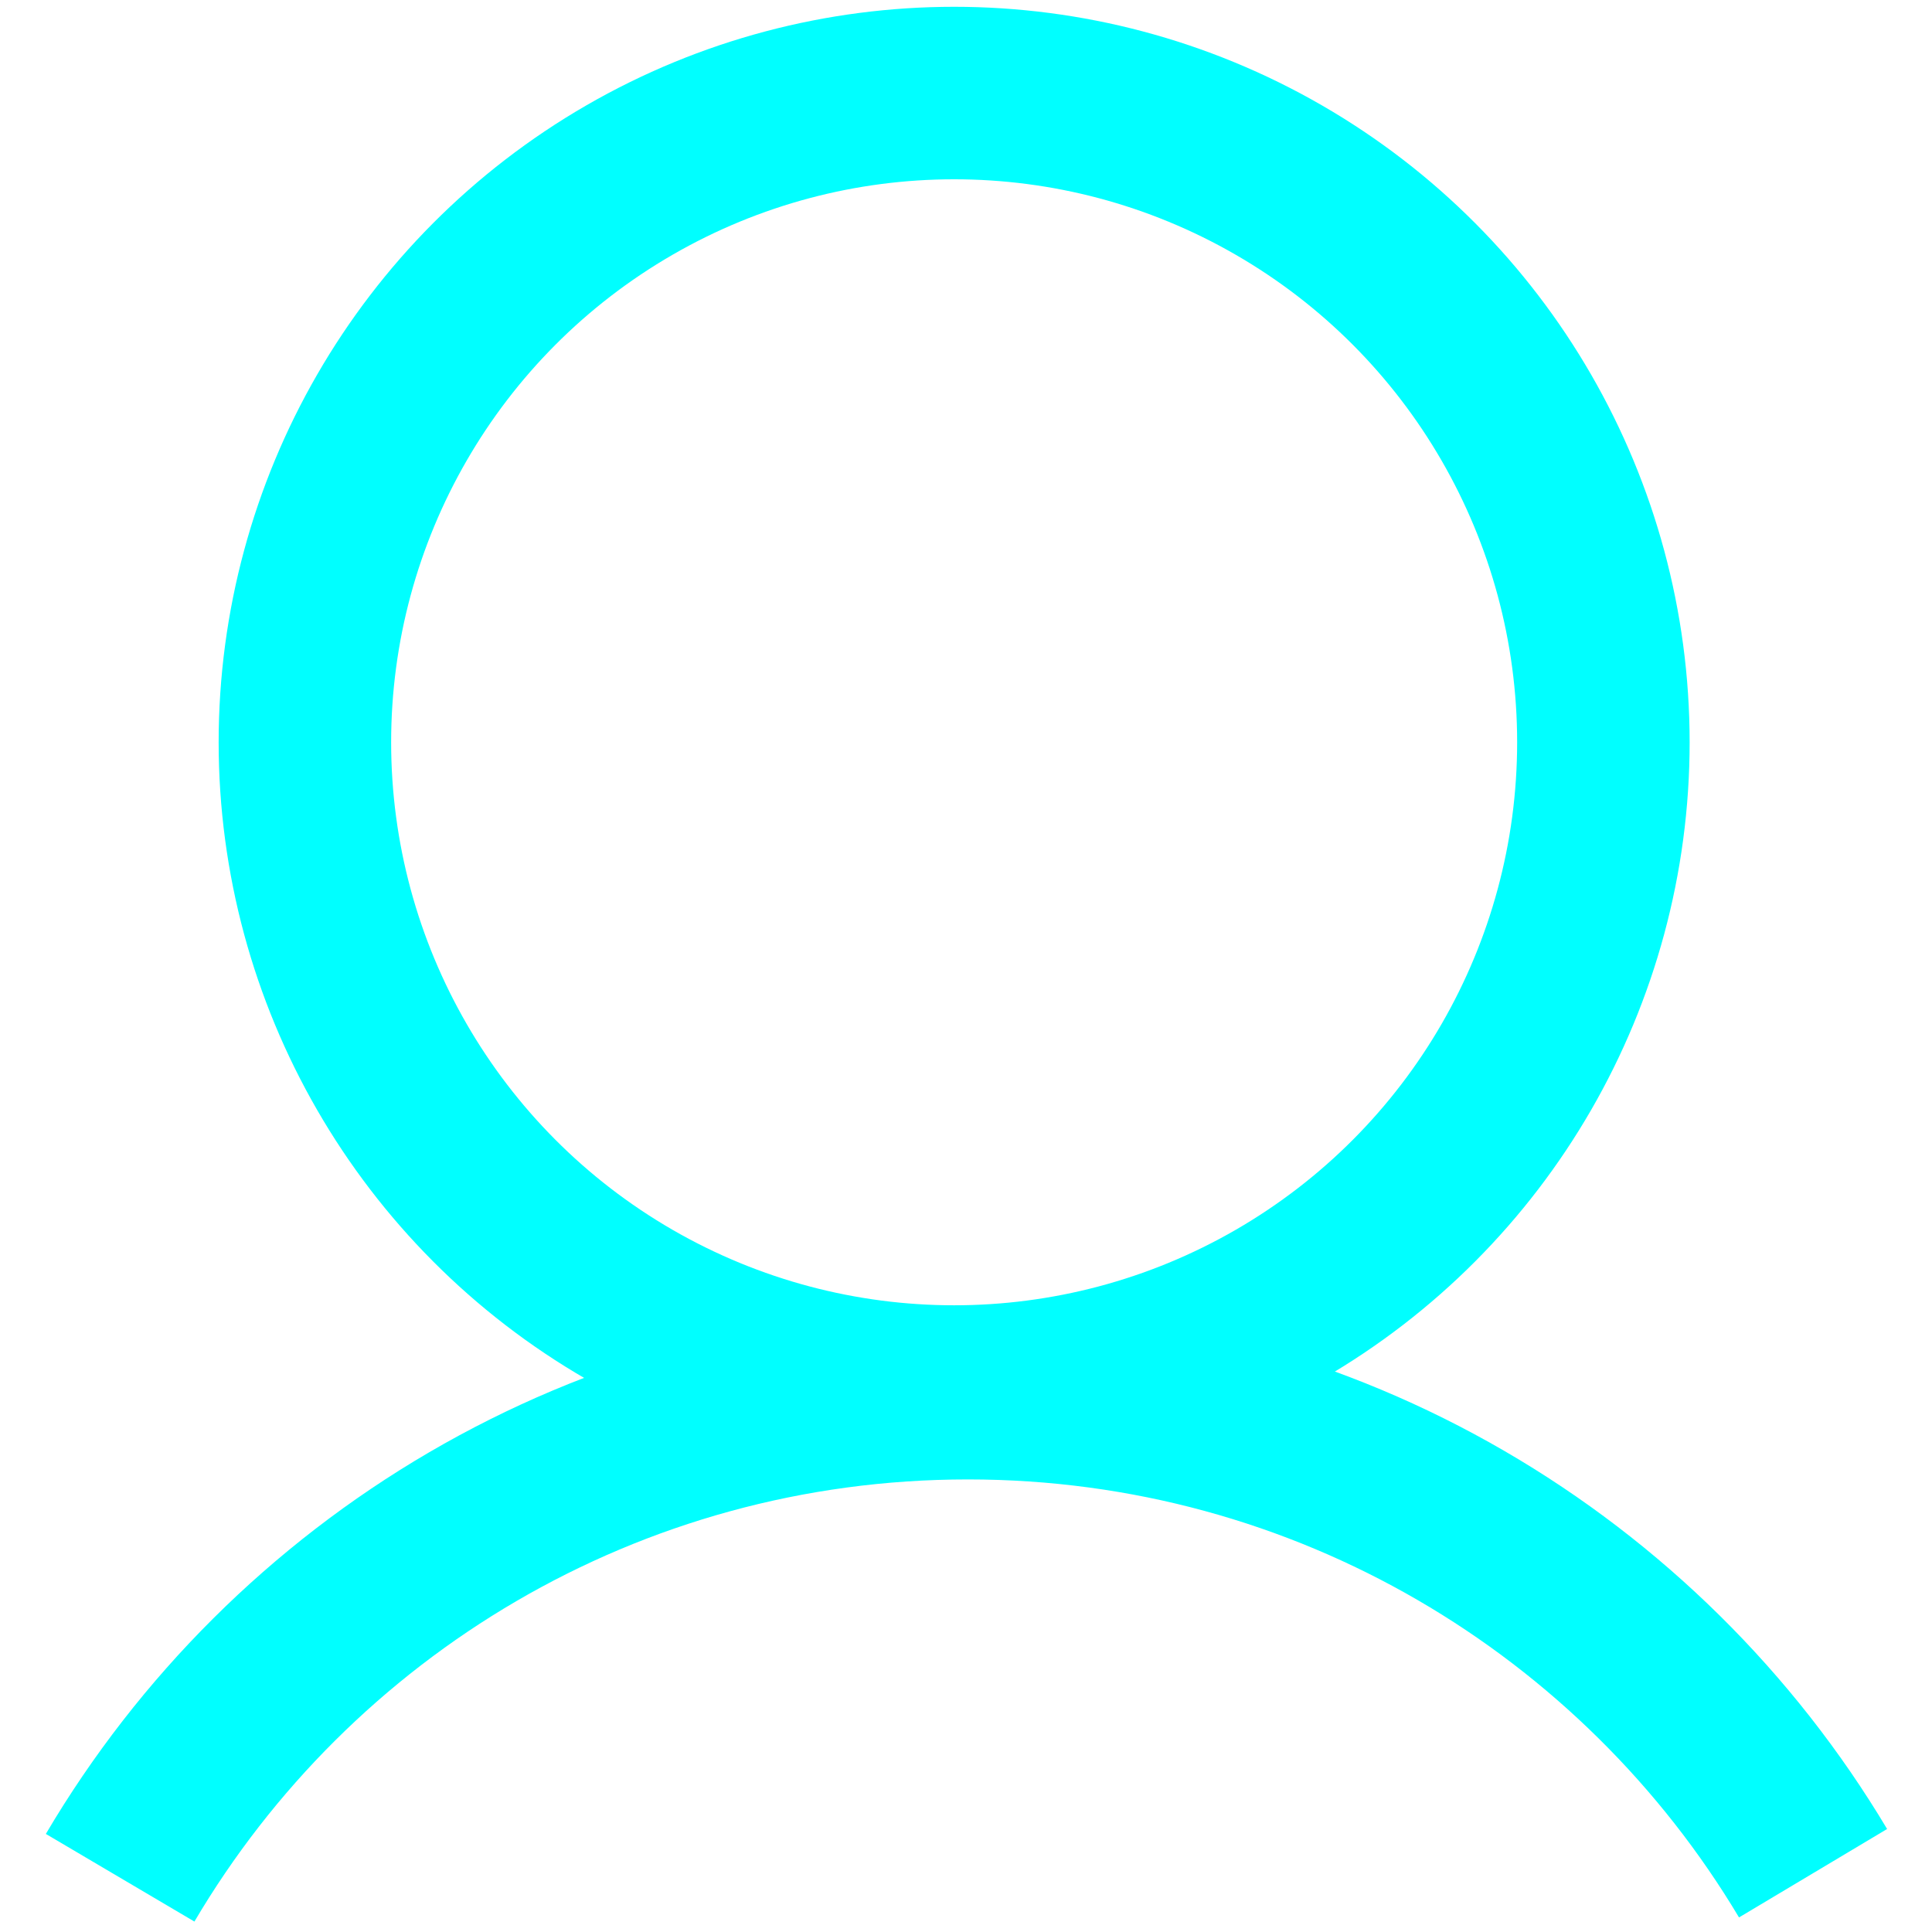 <?xml version="1.0" encoding="UTF-8"?>
<svg version="1.1" viewBox="0 0 500 500" xmlns="http://www.w3.org/2000/svg" xmlns:cc="http://creativecommons.org/ns#" xmlns:dc="http://purl.org/dc/elements/1.1/" xmlns:rdf="http://www.w3.org/1999/02/22-rdf-syntax-ns#">
 <g transform="matrix(1.116 0 0 1.116 -28.922 38.085)" fill="none" stroke="#0ff" stroke-width="40">
  <path d="m53.773 401.32c39.673-67.254 112.87-112.37 196.61-112.37 83.3 0 156.17 44.651 195.98 111.32"/>
  <circle cx="247.18" cy="138.01" r="150.56"/>
 </g>
</svg>
